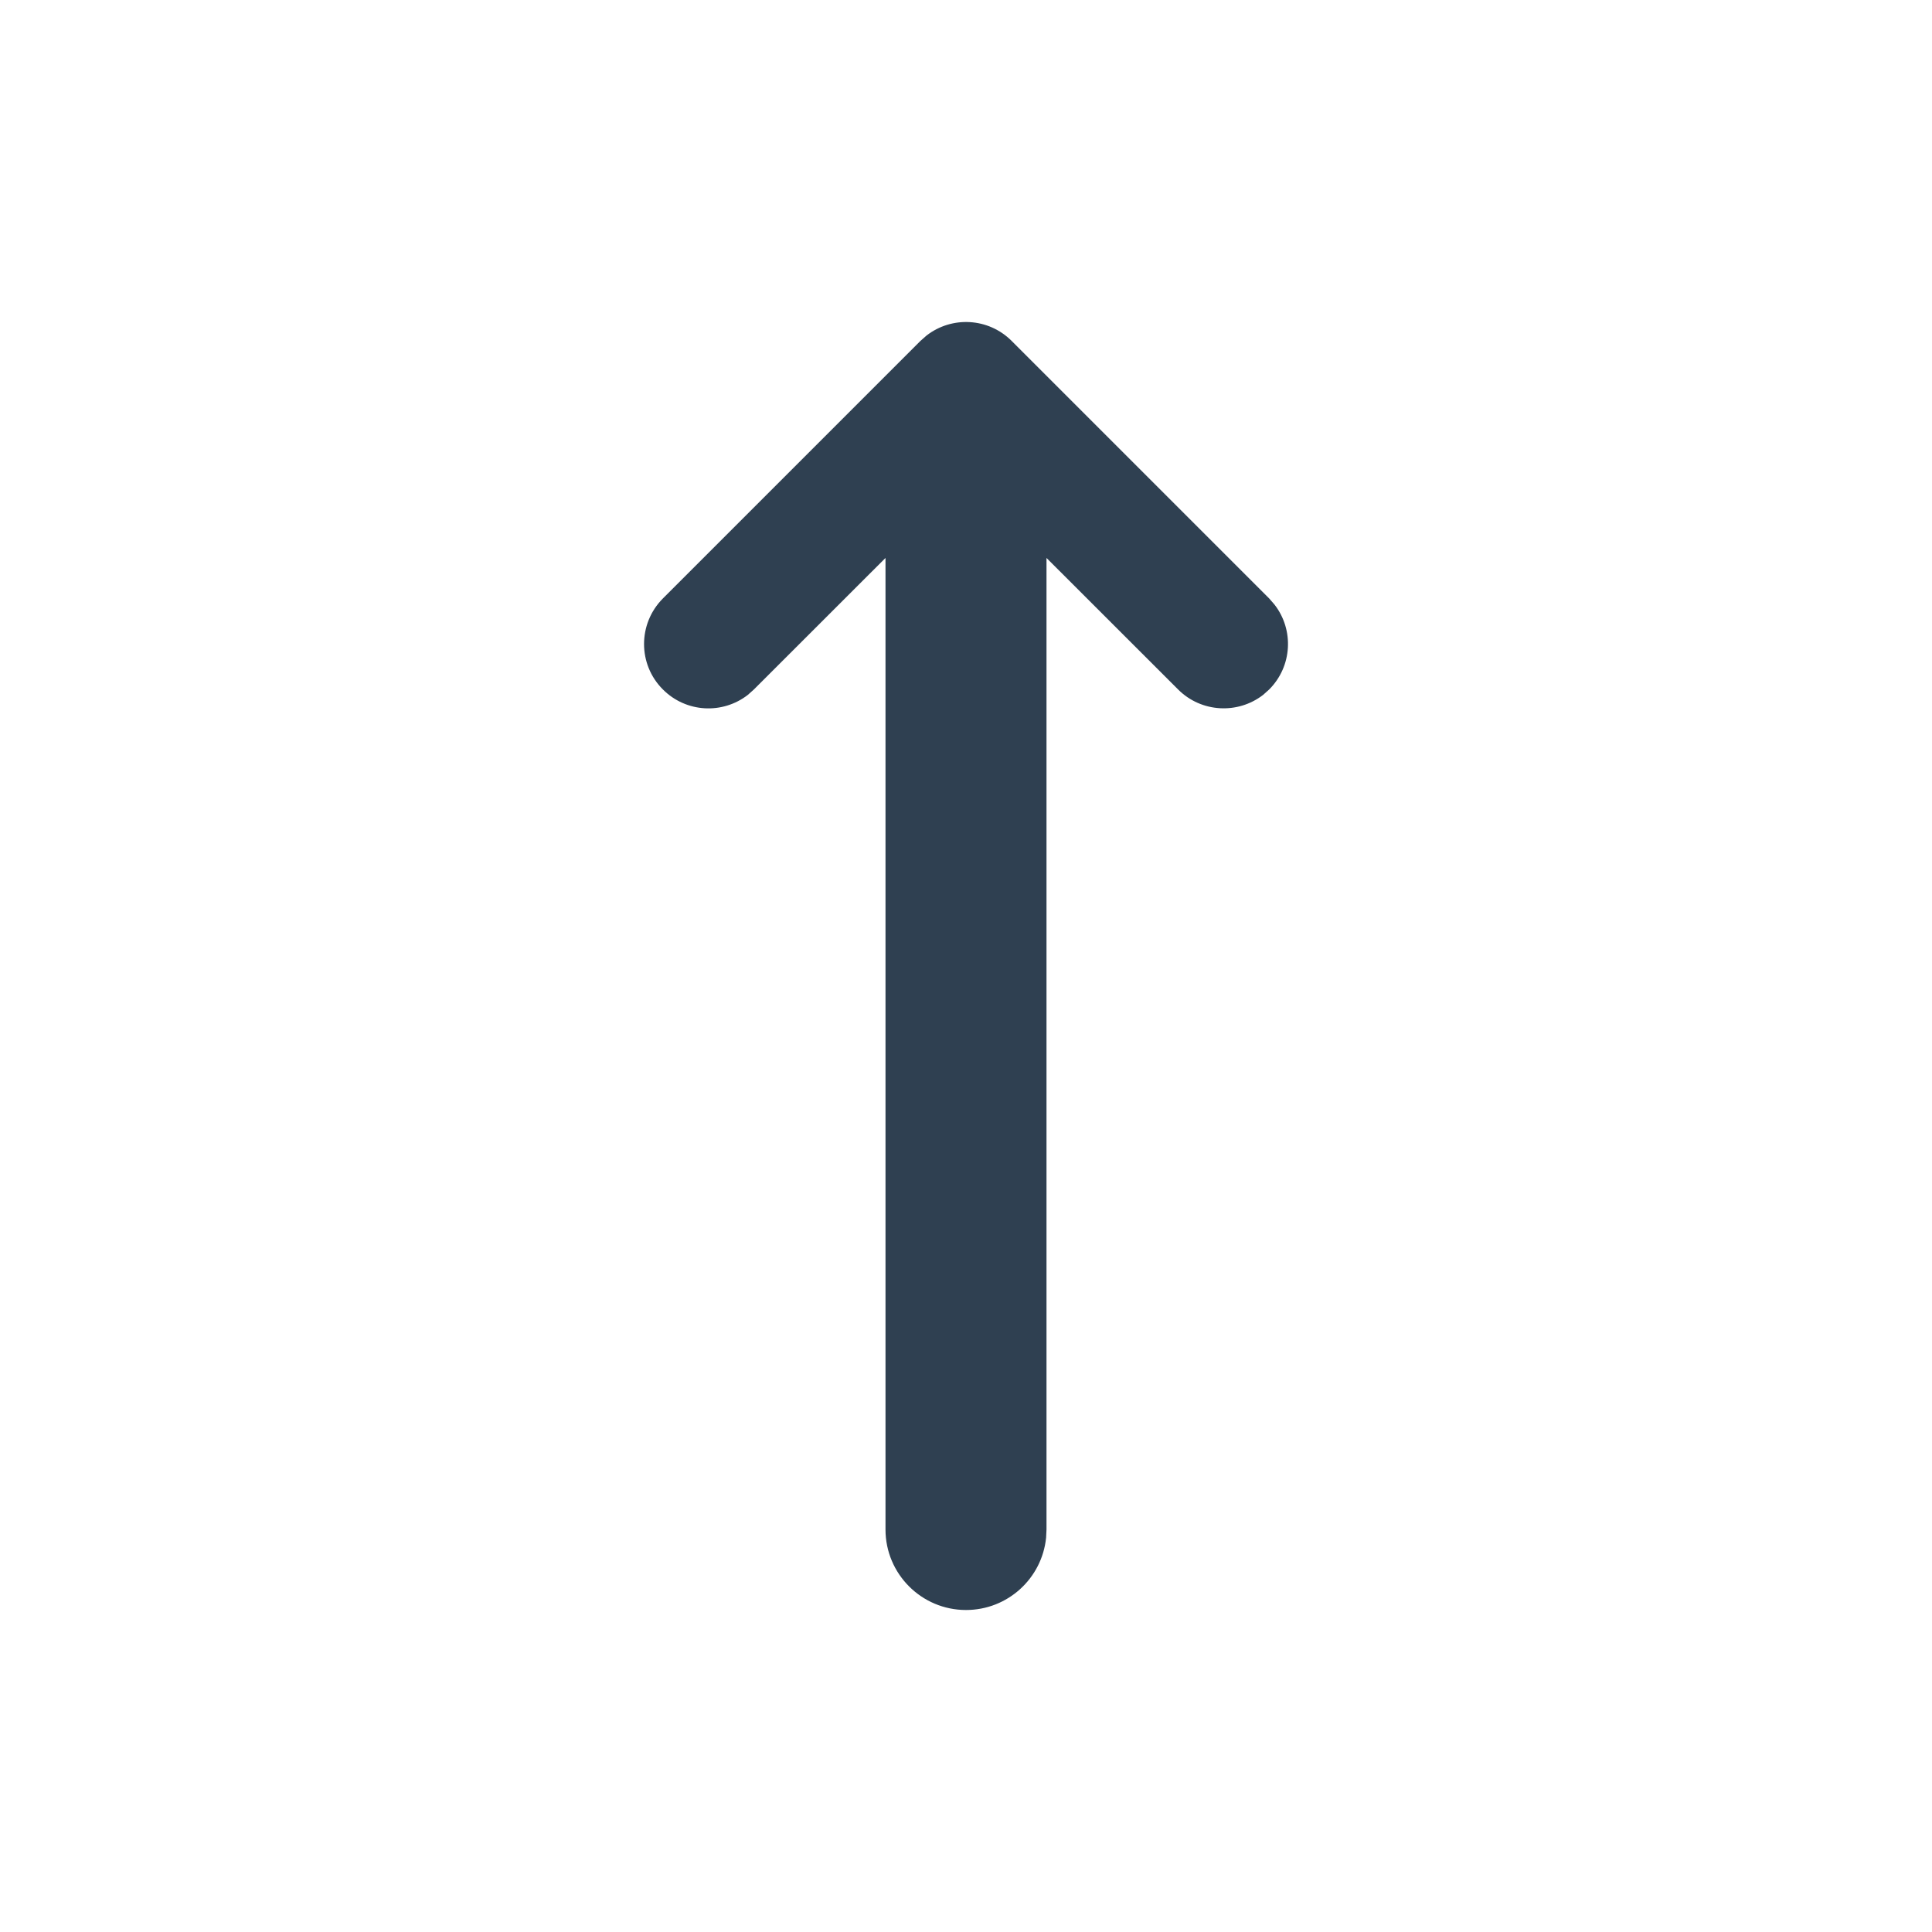 <svg width="24" height="24" viewBox="0 0 24 24" fill="none" xmlns="http://www.w3.org/2000/svg">
<path d="M15.832 7.51C16.076 7.823 16.054 8.277 15.766 8.565L15.691 8.632C15.377 8.875 14.923 8.853 14.635 8.565L13 6.931L13 19L12.995 19.102C12.944 19.607 12.518 20 12 20C11.448 20 11 19.552 11 19L11 6.931L9.365 8.565L9.29 8.632C8.976 8.876 8.523 8.854 8.235 8.565C7.922 8.253 7.923 7.747 8.235 7.434L11.435 4.234L11.51 4.168C11.824 3.924 12.277 3.946 12.566 4.234L15.766 7.434L15.832 7.51Z" fill="#2F4051"/>
</svg>
